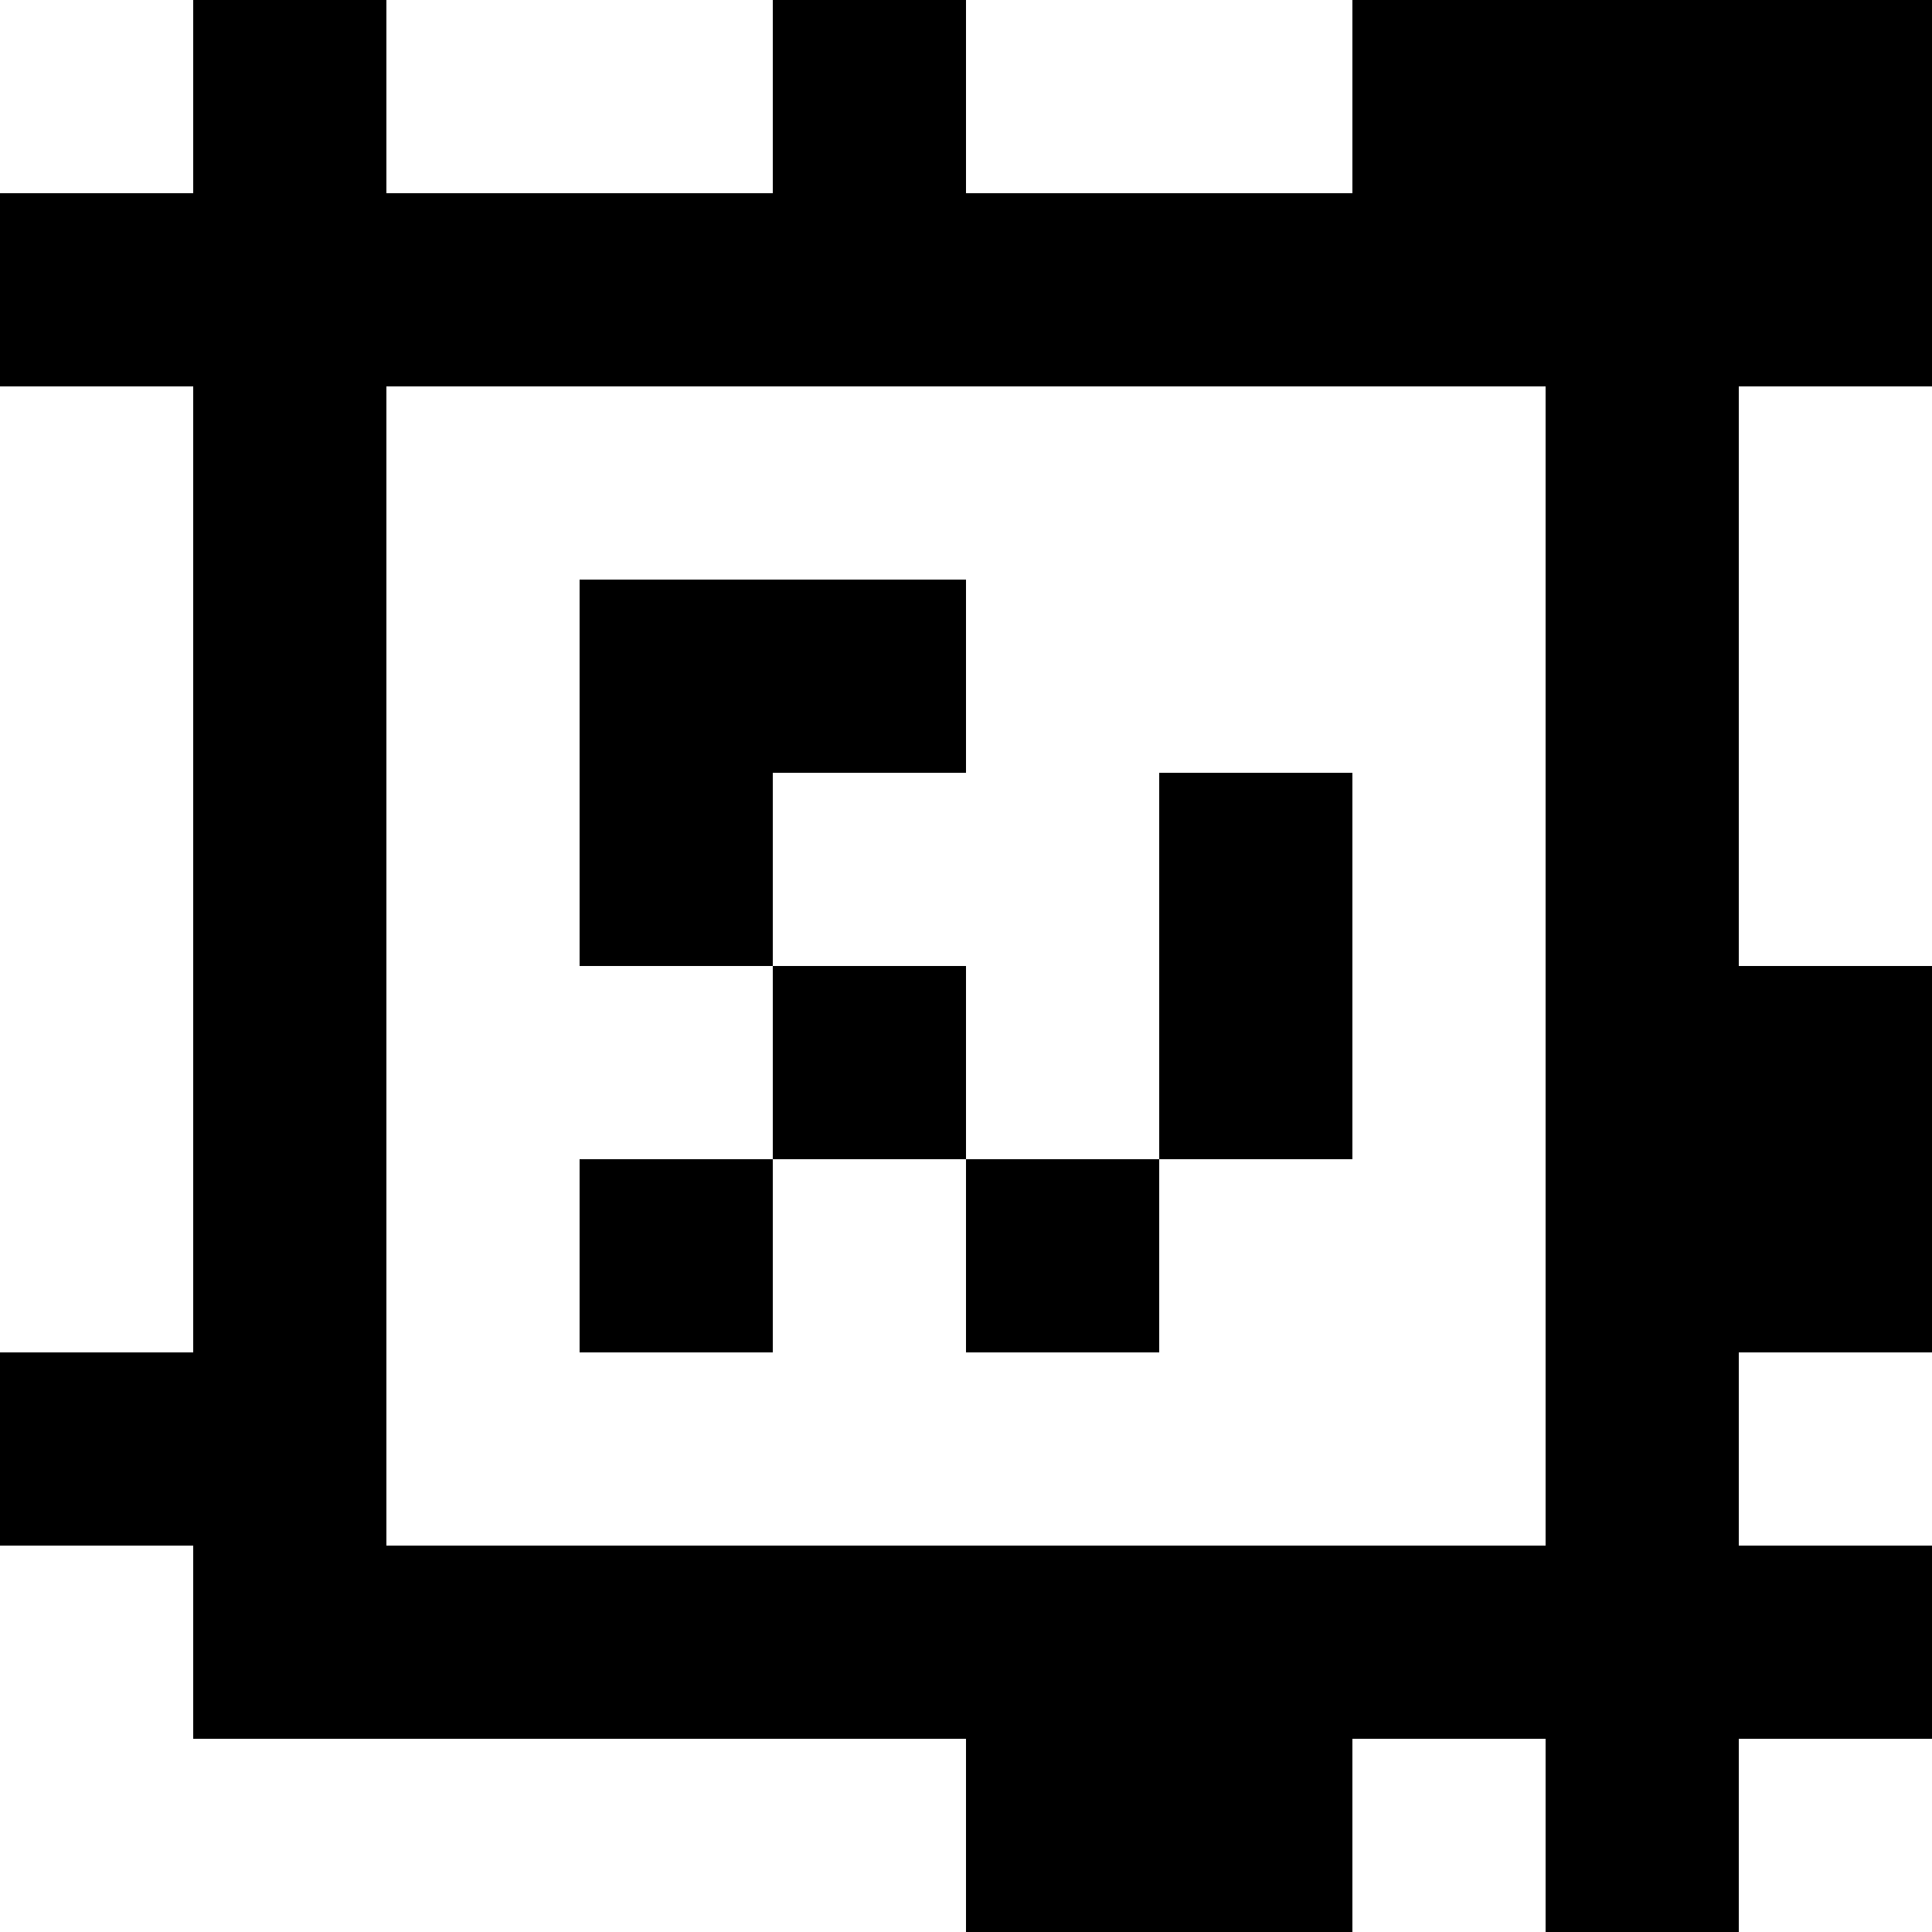 <?xml version="1.0" standalone="yes"?>
<svg xmlns="http://www.w3.org/2000/svg" width="100" height="100">
<rect width="100%" height="100%" fill="#808080" stroke="none"/>
<path style="fill:#ffffff; stroke:none;" d="M0 0L0 10L10 10L10 0L0 0z"/>
<path style="fill:#000000; stroke:none;" d="M10 0L10 10L0 10L0 20L10 20L10 70L0 70L0 80L10 80L10 90L50 90L50 100L70 100L70 90L80 90L80 100L90 100L90 90L100 90L100 80L90 80L90 70L100 70L100 50L90 50L90 20L100 20L100 0L70 0L70 10L50 10L50 0L40 0L40 10L20 10L20 0L10 0z"/>
<path style="fill:#ffffff; stroke:none;" d="M20 0L20 10L40 10L40 0L20 0M50 0L50 10L70 10L70 0L50 0M0 20L0 70L10 70L10 20L0 20M20 20L20 80L80 80L80 20L20 20M90 20L90 50L100 50L100 20L90 20z"/>
<path style="fill:#000000; stroke:none;" d="M30 30L30 50L40 50L40 60L30 60L30 70L40 70L40 60L50 60L50 70L60 70L60 60L70 60L70 40L60 40L60 60L50 60L50 50L40 50L40 40L50 40L50 30L30 30z"/>
<path style="fill:#ffffff; stroke:none;" d="M90 70L90 80L100 80L100 70L90 70M0 80L0 100L50 100L50 90L10 90L10 80L0 80M70 90L70 100L80 100L80 90L70 90M90 90L90 100L100 100L100 90L90 90z"/>
</svg>
